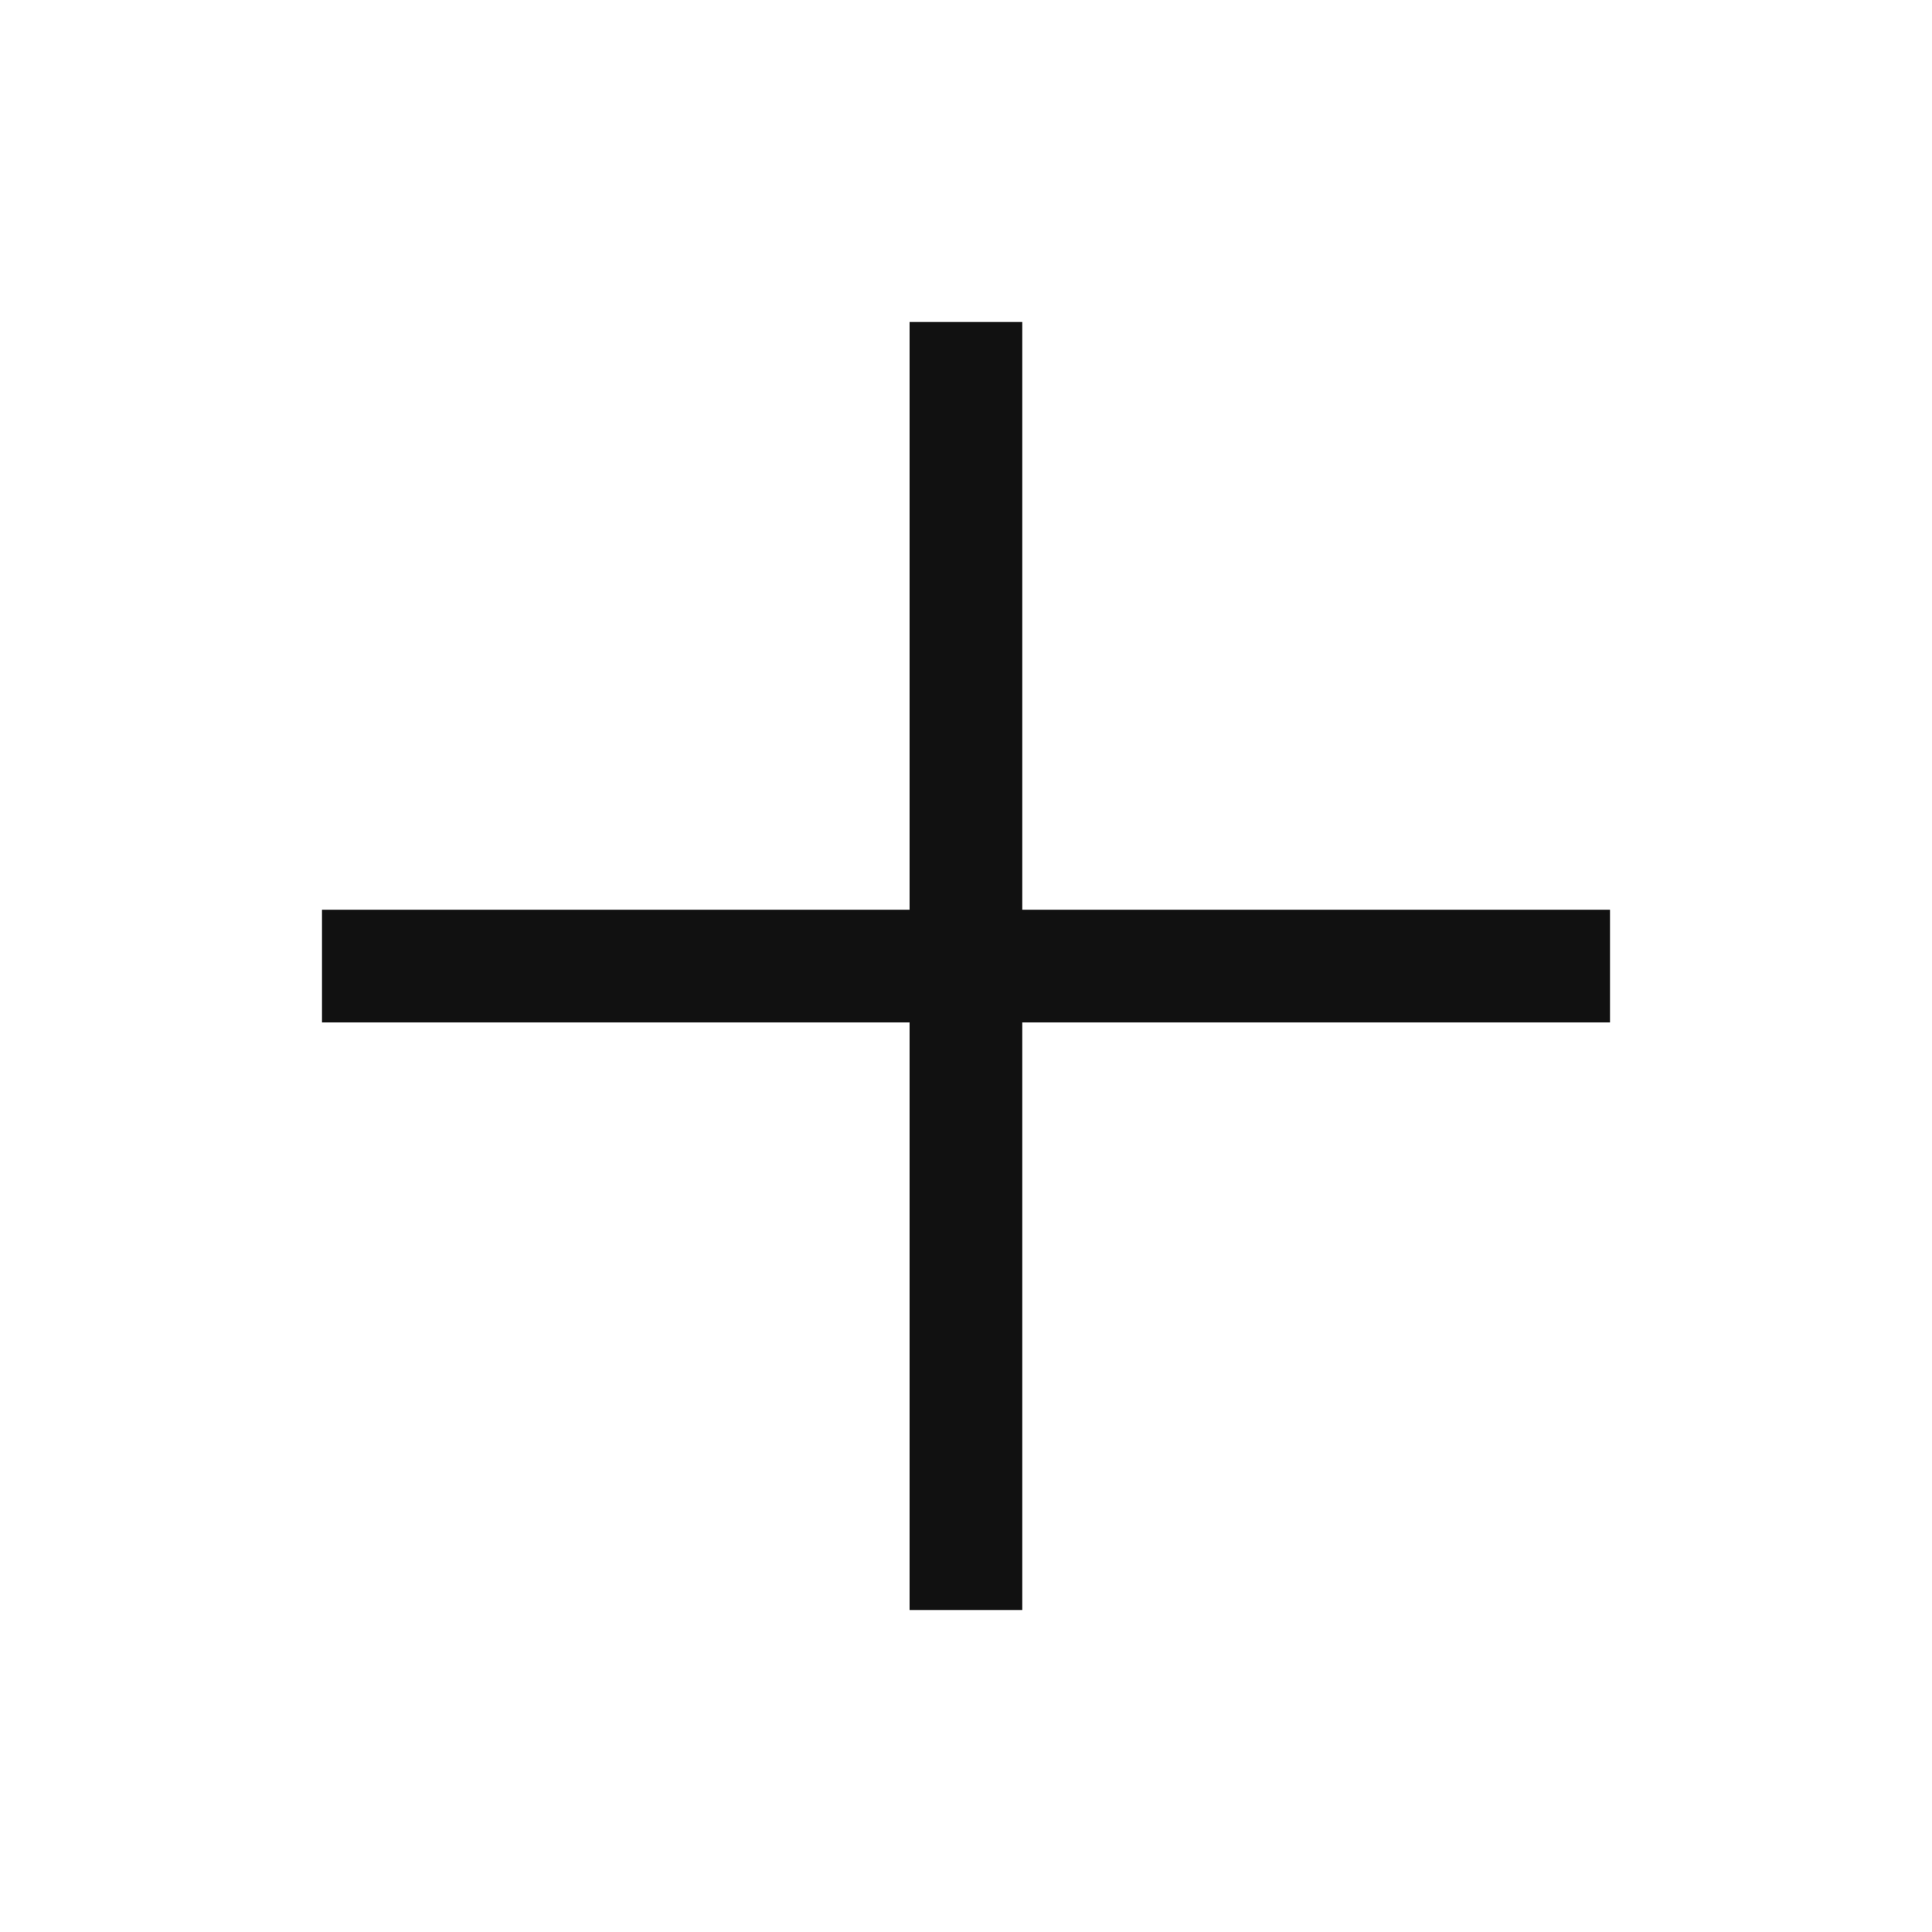 <svg width="24" height="24" viewBox="0 0 24 24" fill="none" xmlns="http://www.w3.org/2000/svg">
<path fill-rule="evenodd" clip-rule="evenodd" d="M11.299 12.701V20H12.699V12.701H20V11.301H12.699V4H11.299V11.301H4V12.701H11.299Z" fill="#111111"/>
</svg>
